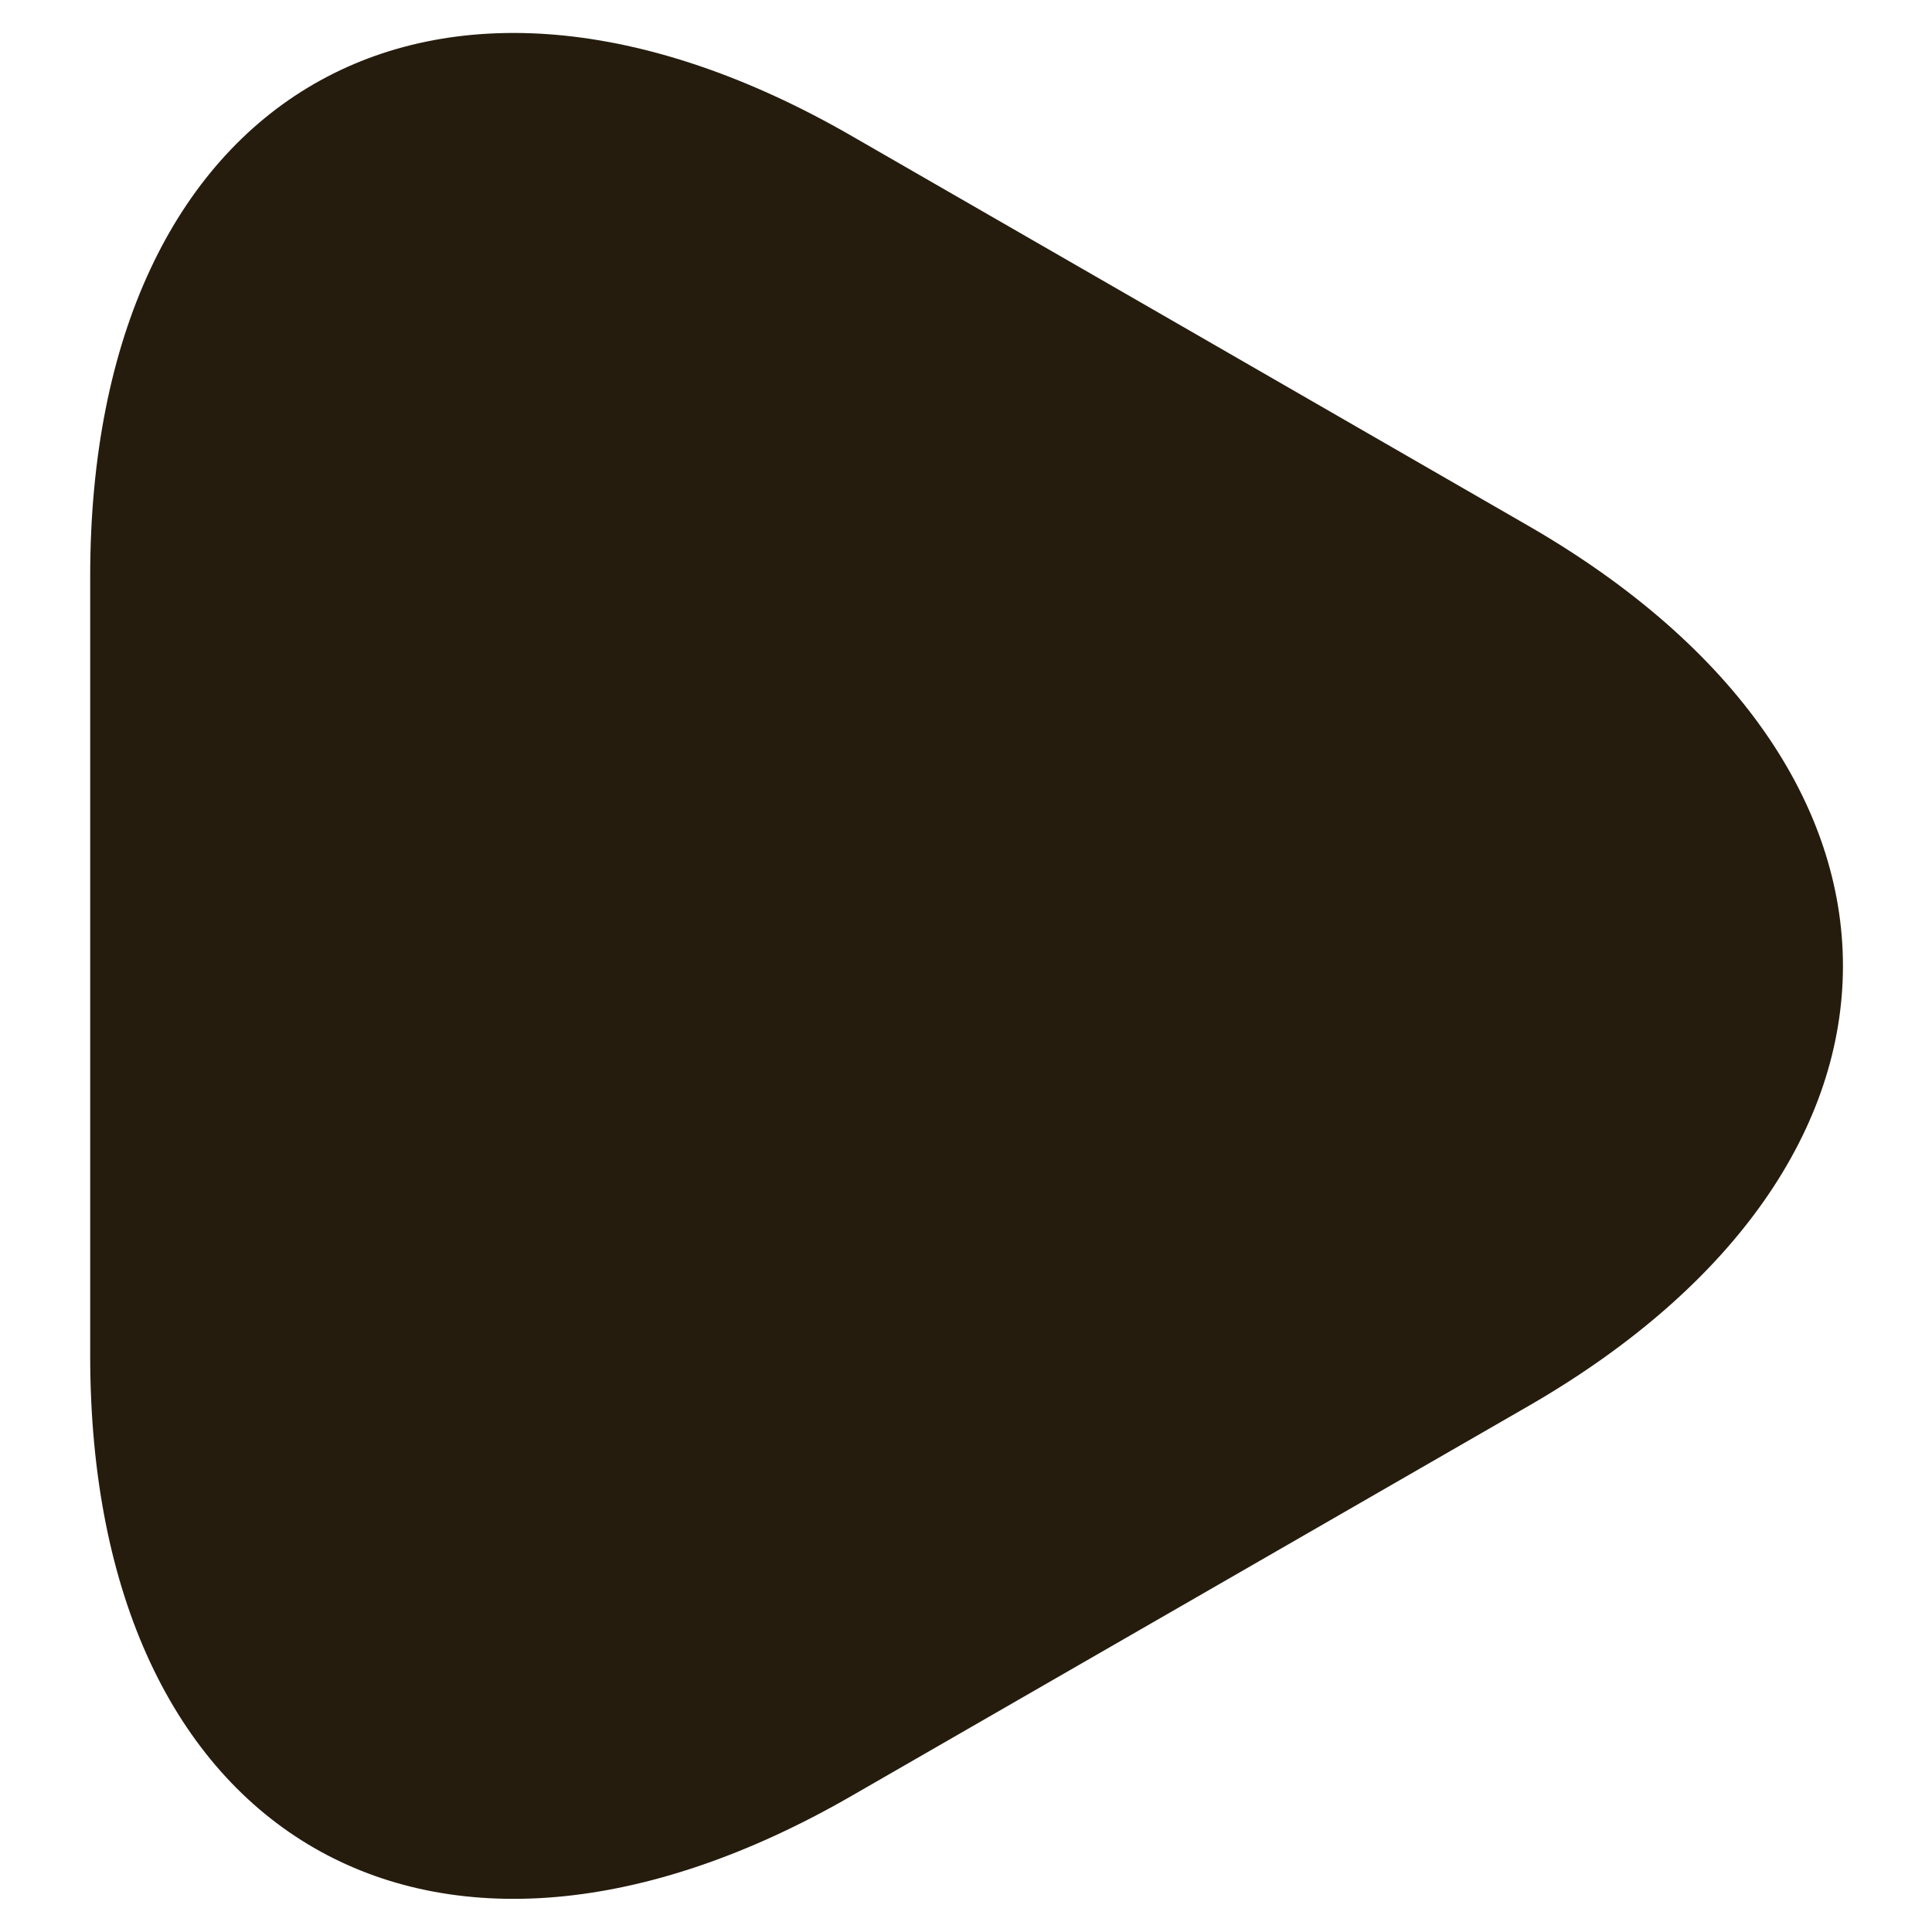 <svg width="19" height="19" viewBox="0 0 19 19" fill="none" xmlns="http://www.w3.org/2000/svg">
<g id="vuesax/linear/play">
<g id="play">
<path id="Vector" d="M0.887 9.499V5.667C0.887 0.909 4.256 -1.04 8.379 1.339L11.706 3.255L15.032 5.172C19.155 7.551 19.155 11.448 15.032 13.827L11.706 15.743L8.379 17.659C4.256 20.038 0.887 18.09 0.887 13.332V9.499Z" fill="#251C0E"/>
</g>
</g>
</svg>
